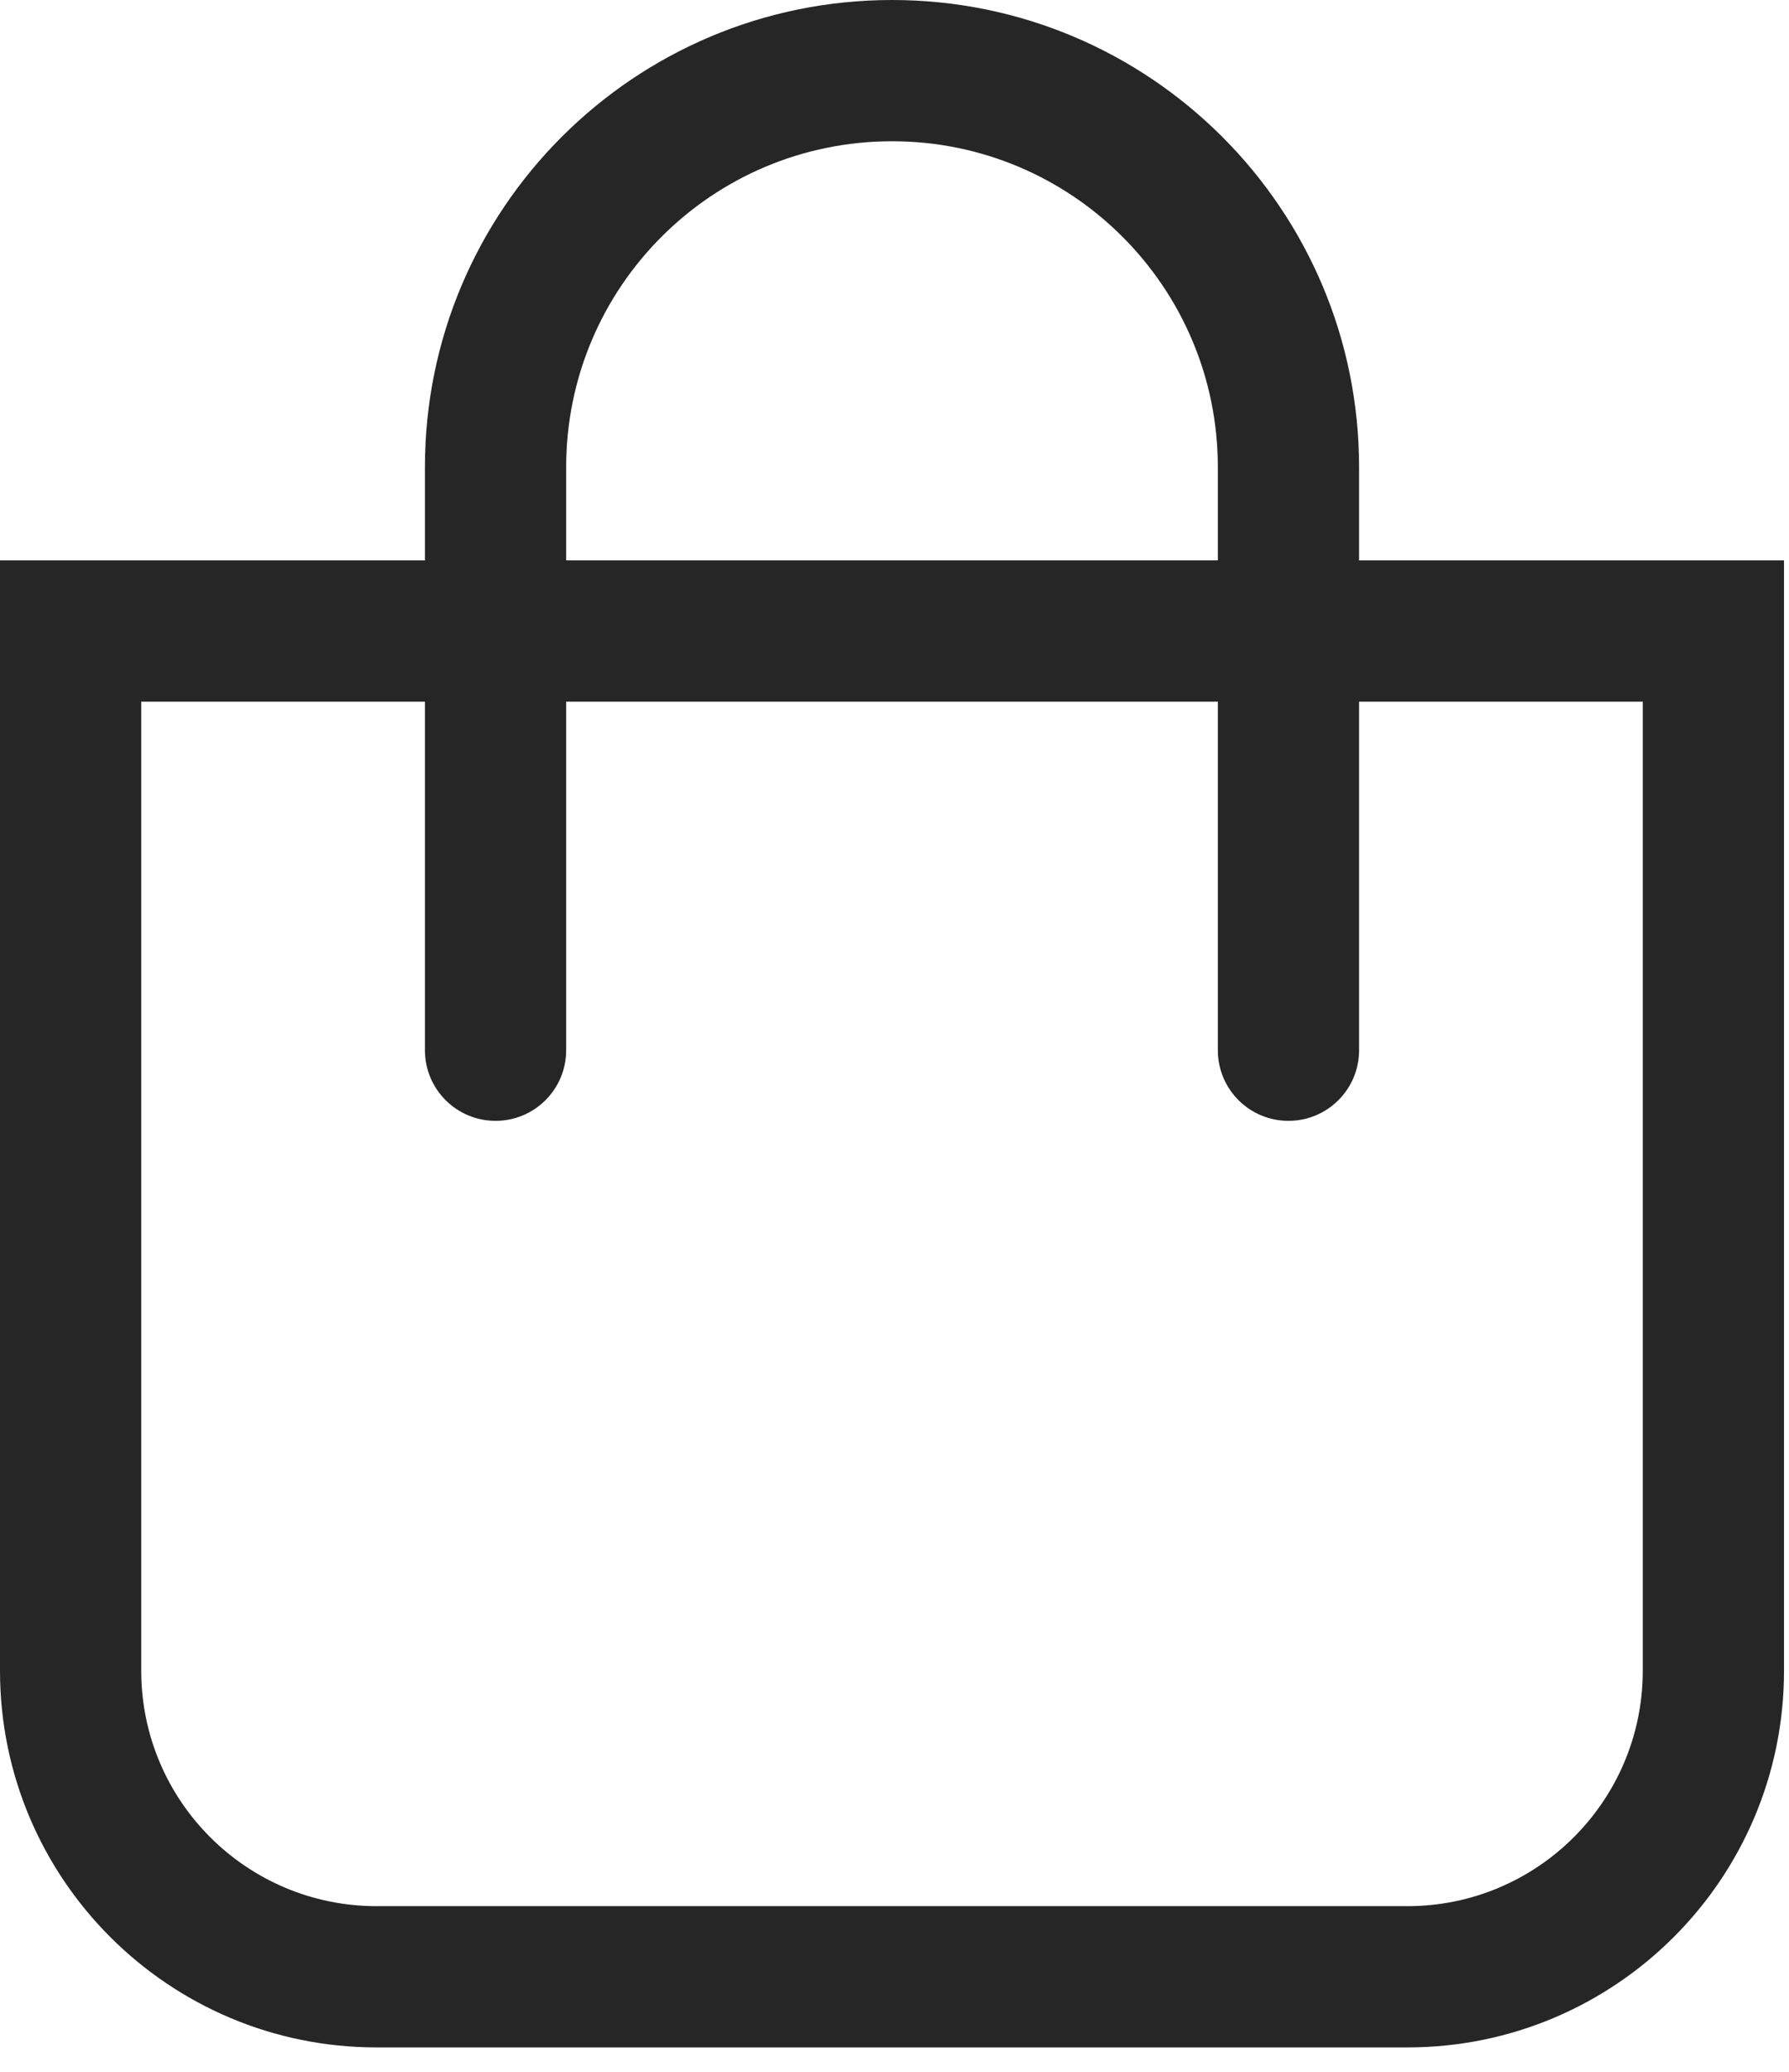 <svg width="19" height="22" viewBox="0 0 19 22" fill="none" xmlns="http://www.w3.org/2000/svg">
<g id="basket">
<path id="Rectangle-10" fill-rule="evenodd" clip-rule="evenodd" d="M18.947 5.951H0V17.741C0 19.95 1.791 21.741 4 21.741H14.947C17.157 21.741 18.947 19.95 18.947 17.741V5.951ZM4 20.241C2.619 20.241 1.5 19.121 1.5 17.741V7.451H17.447V17.741C17.447 19.121 16.328 20.241 14.947 20.241H4Z" fill="#262626"/>
<path id="Rectangle-3" d="M6.013 11.152V4.961C6.013 3.049 7.562 1.5 9.474 1.5C11.385 1.5 12.934 3.049 12.934 4.961V11.152C12.934 11.567 13.27 11.902 13.684 11.902C14.098 11.902 14.434 11.567 14.434 11.152V4.961C14.434 2.221 12.213 0 9.474 0C6.734 0 4.513 2.221 4.513 4.961V11.152C4.513 11.567 4.849 11.902 5.263 11.902C5.677 11.902 6.013 11.567 6.013 11.152Z" fill="#262626"/>
</g>
</svg>
